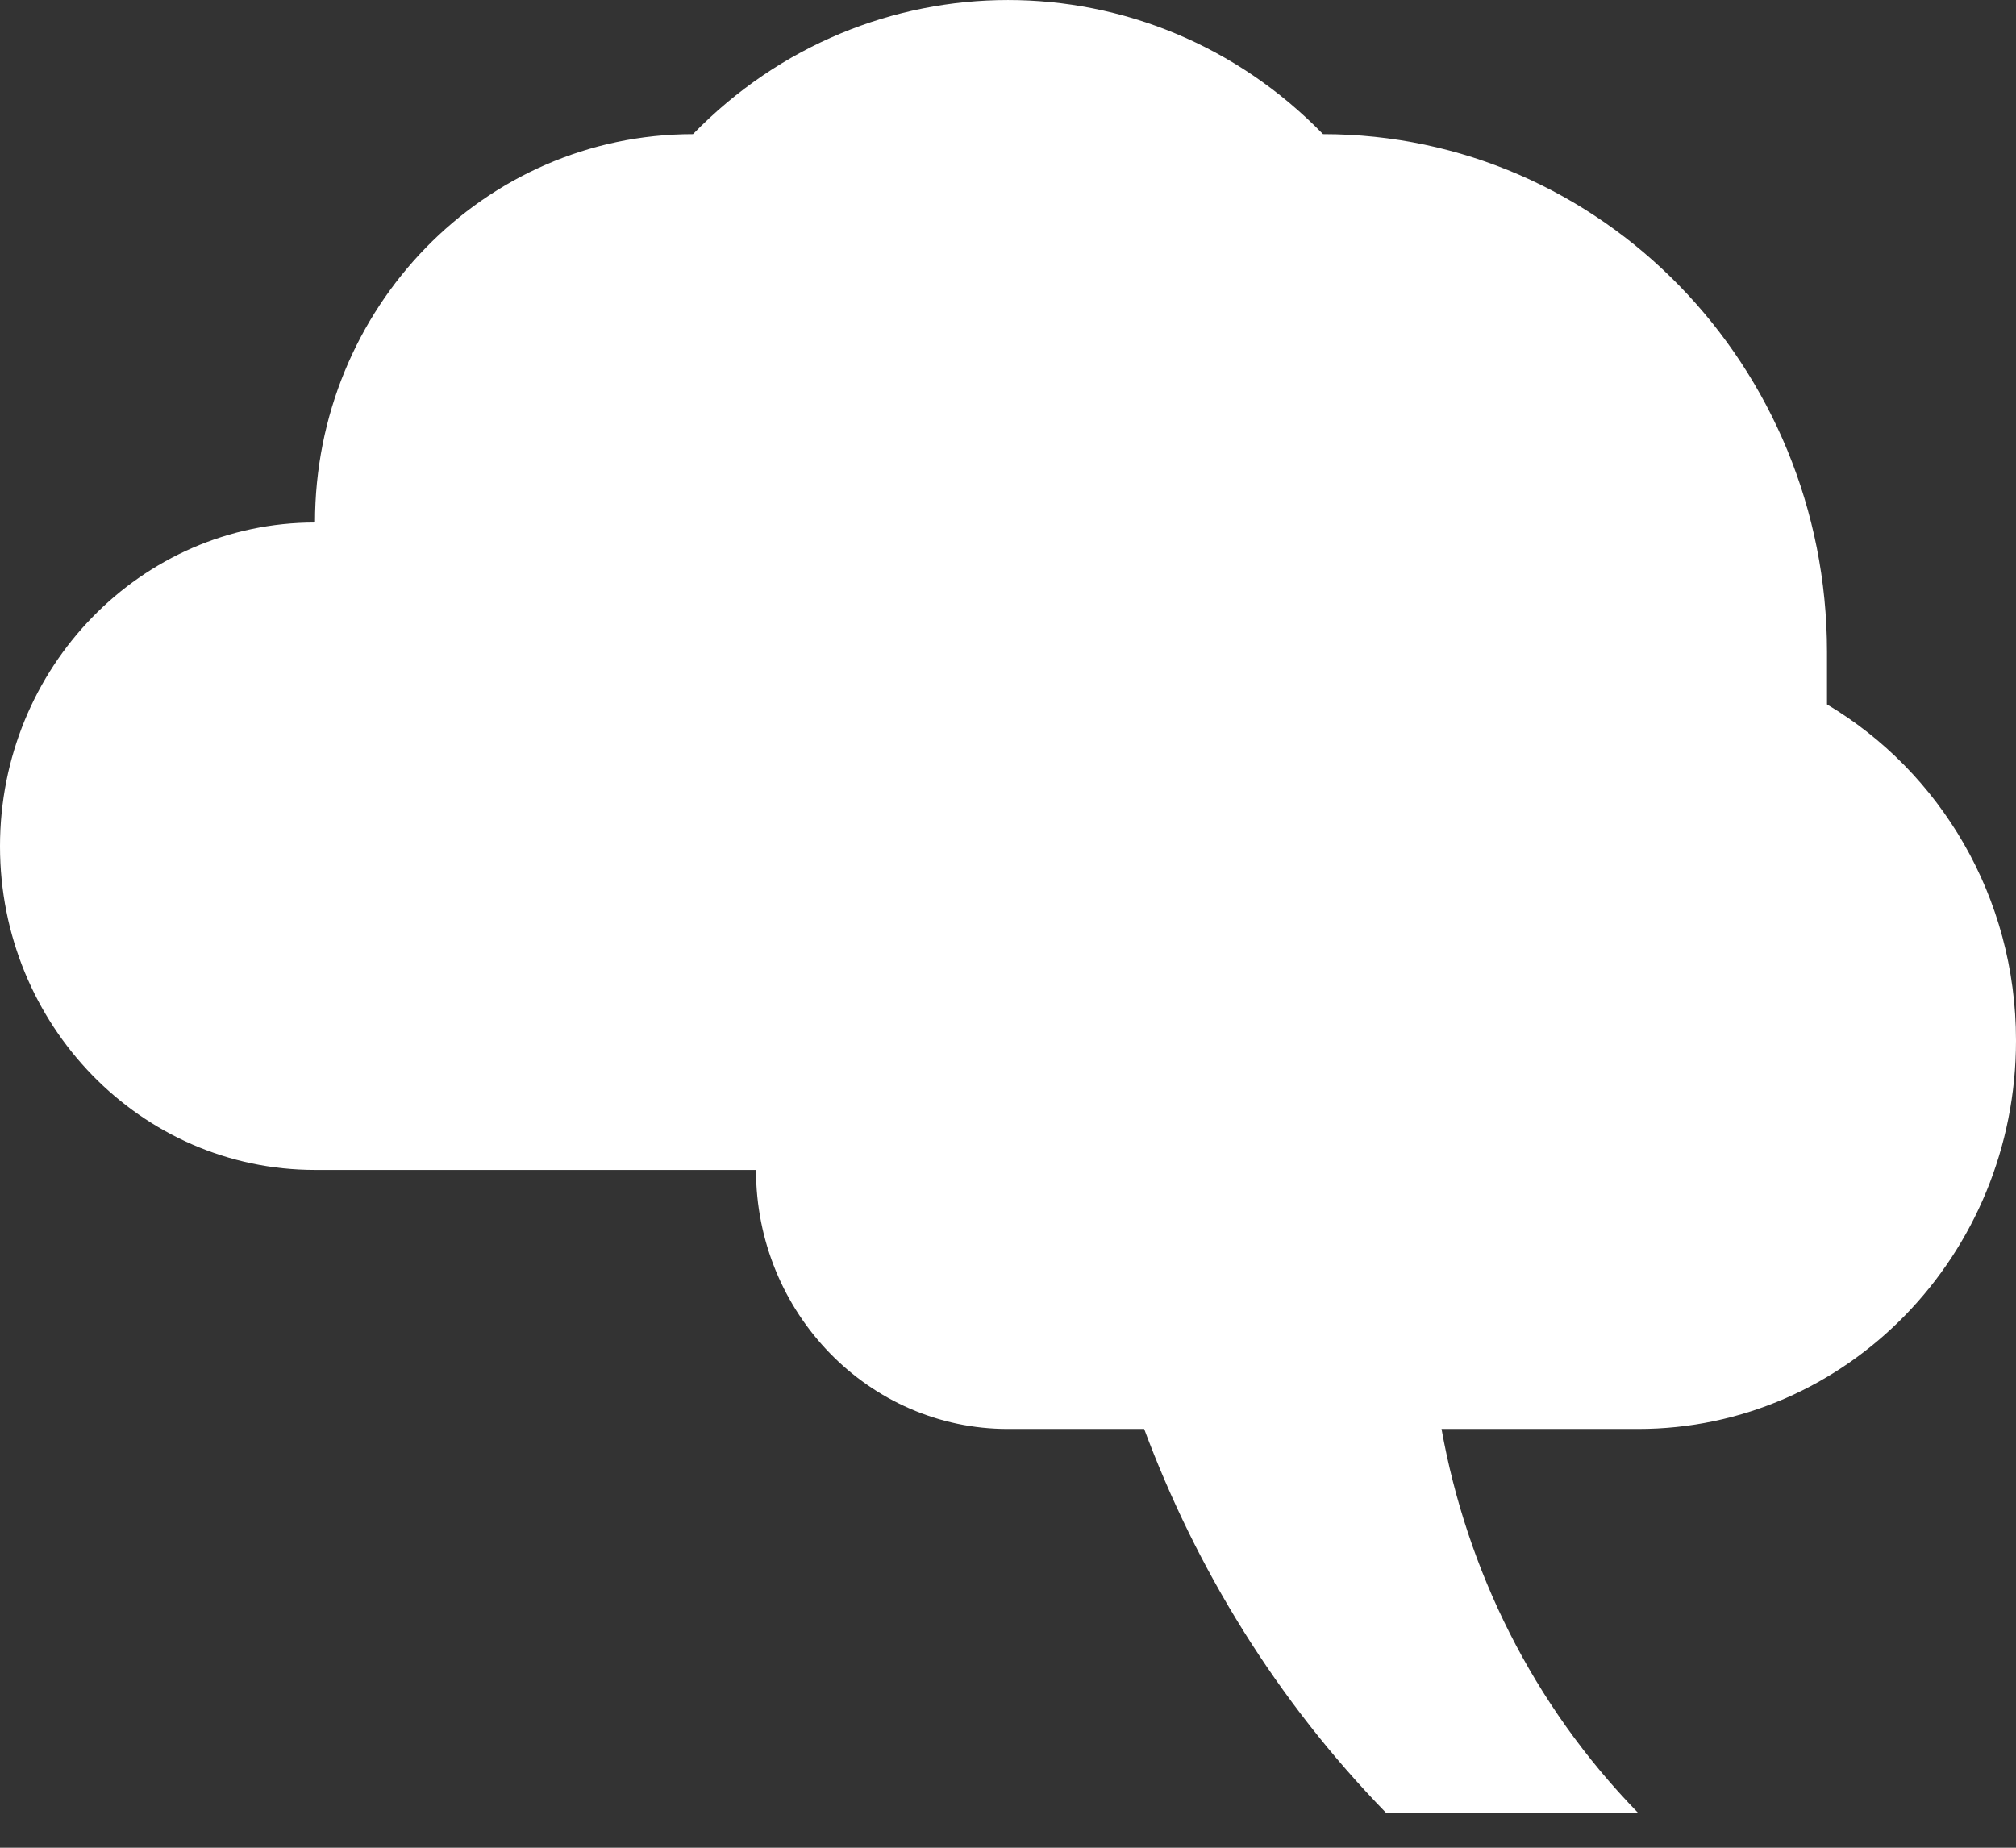 <svg width="24" height="22" viewBox="0 0 24 22" fill="none" xmlns="http://www.w3.org/2000/svg">
<rect x="0" y="0" width="24" height="22" fill="#333333" stroke="none"/>
<path d="M9 13.93H3.75C1.679 13.93 0 12.205 0 10.076C0 7.947 1.679 6.221 3.75 6.221C3.75 3.667 5.764 1.597 8.25 1.597C10.321 -0.532 13.679 -0.532 15.75 1.597C19.064 1.597 21.75 4.357 21.75 7.763V8.387C23.094 9.187 24 10.677 24 12.389C24 14.942 21.985 17.014 19.5 17.014H17.161C17.462 18.688 18.24 20.289 19.5 21.584H16.5C15.194 20.241 14.241 18.678 13.621 17.014H11.999C10.343 17.014 9 15.633 9 13.93Z" fill="white"/>
</svg>
